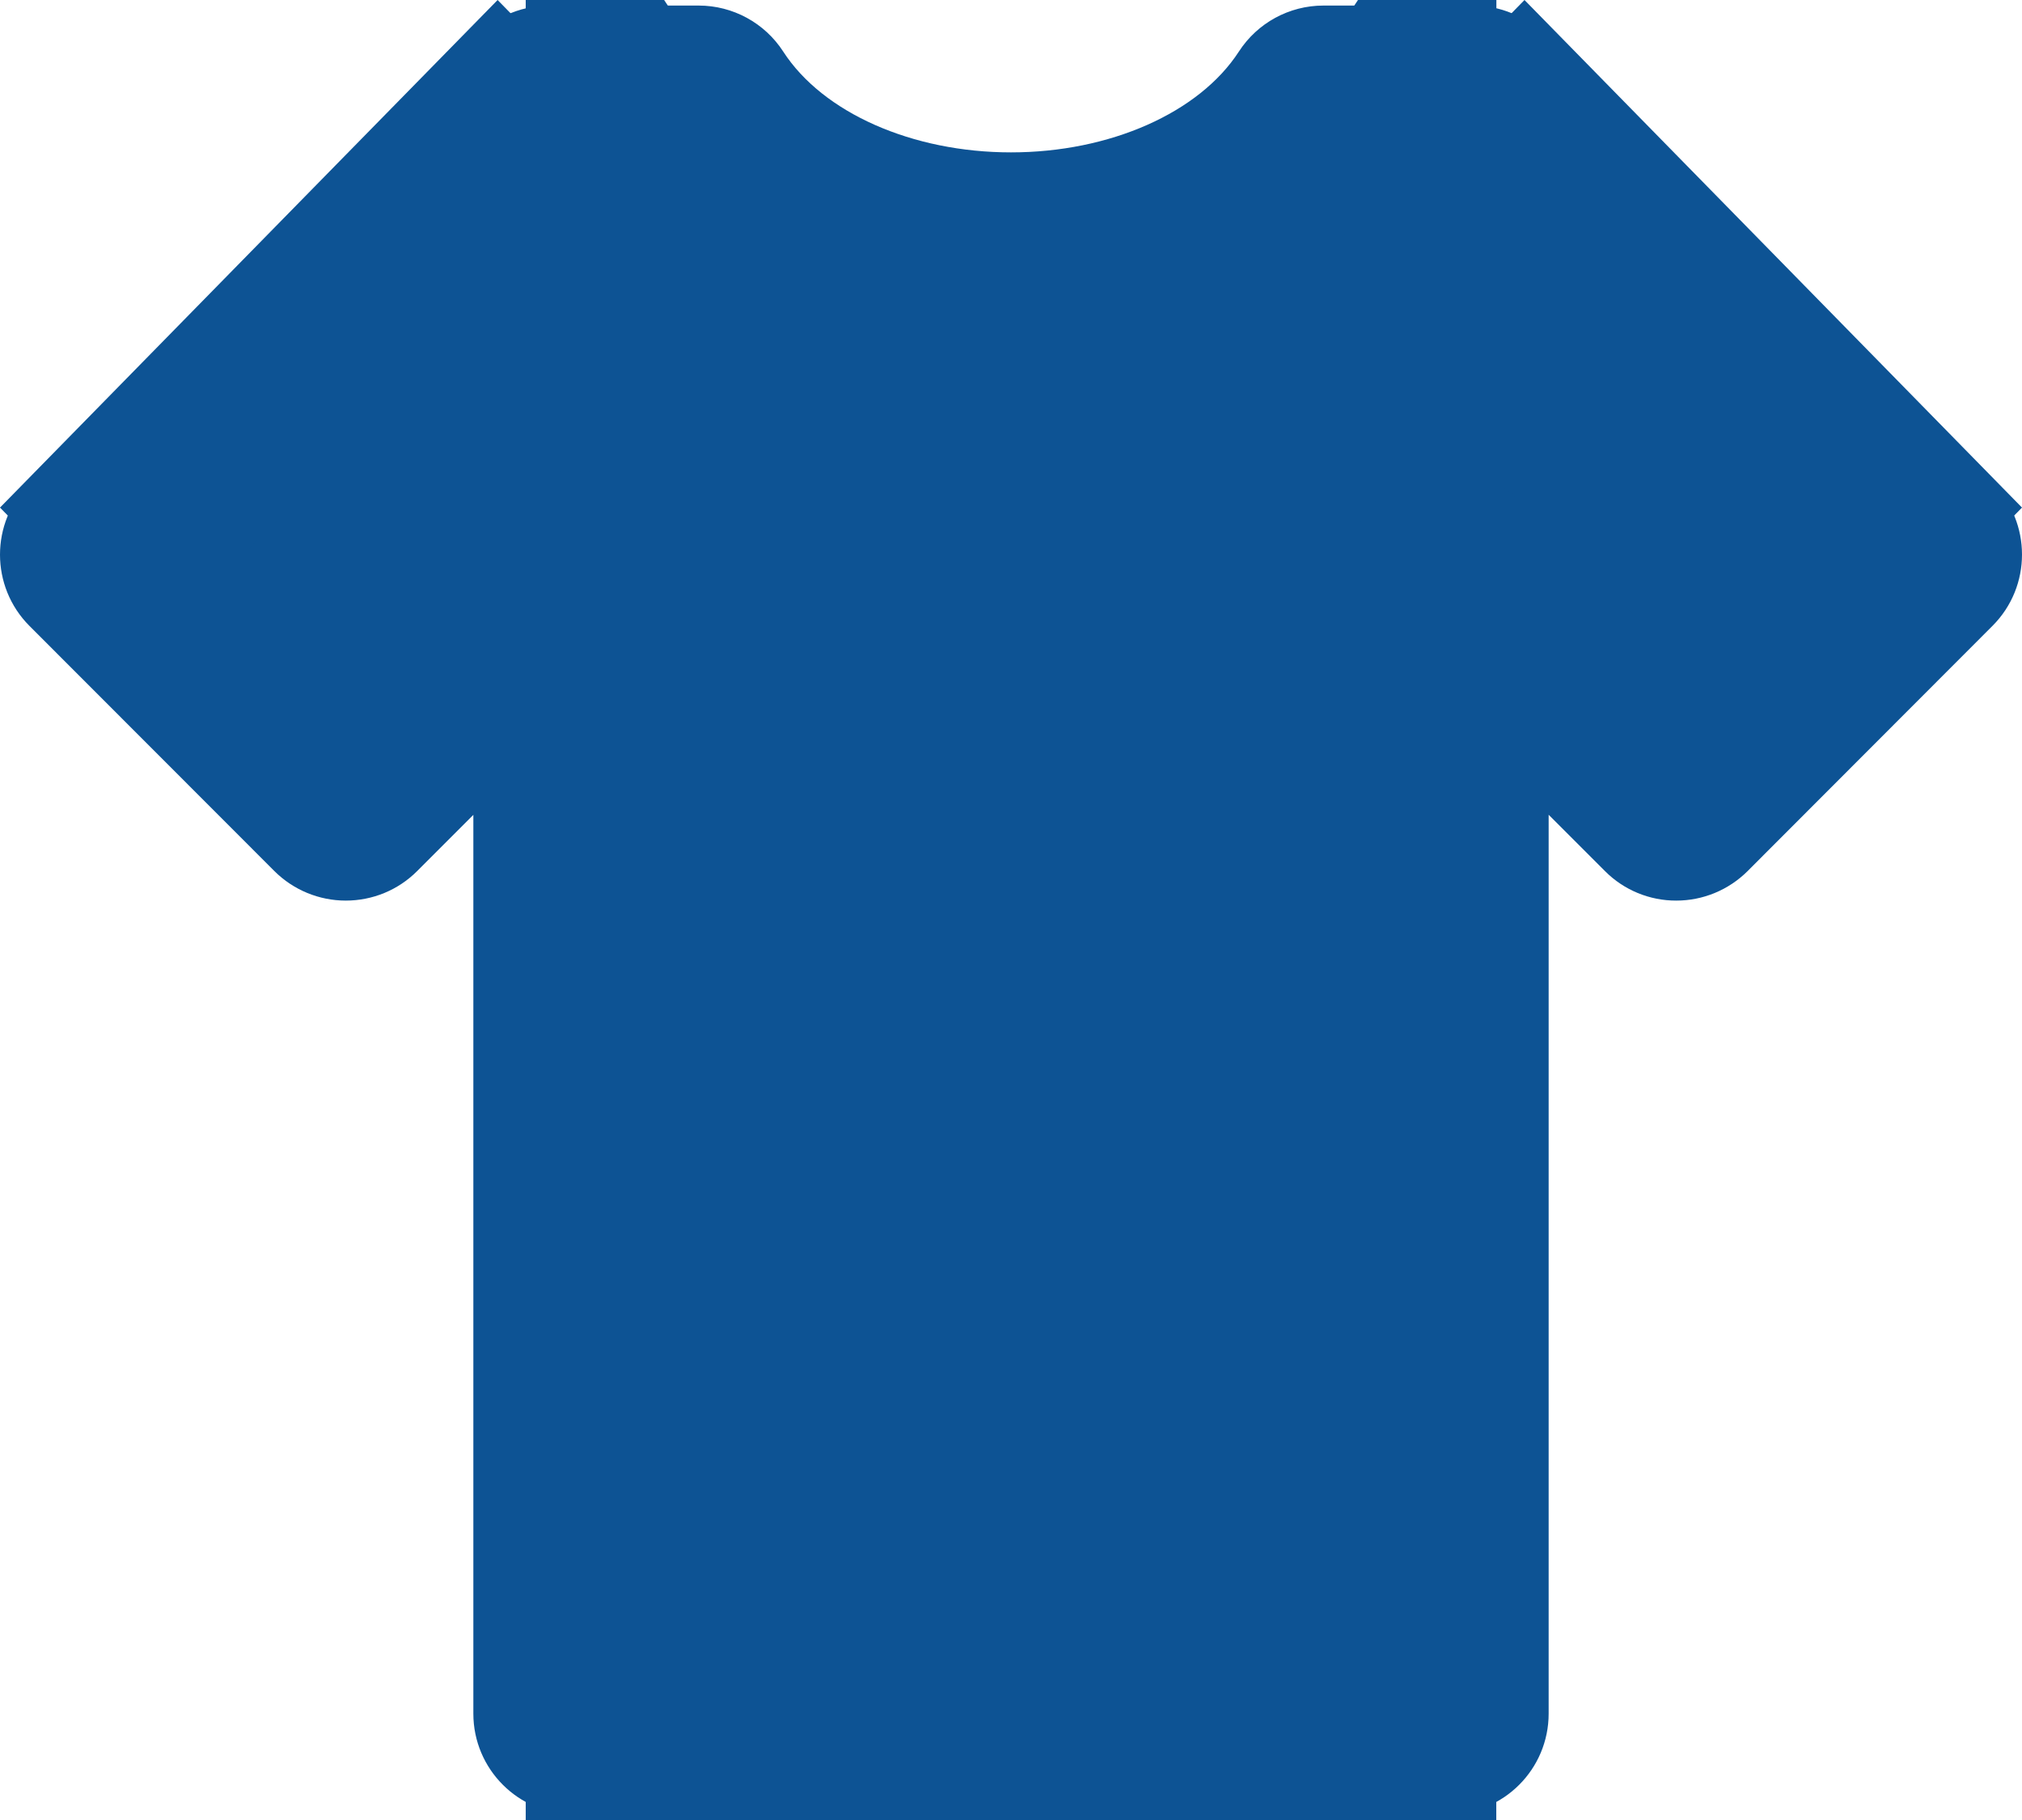 <svg width="20" height="18" viewBox="0 0 20 18" fill="none" xmlns="http://www.w3.org/2000/svg">
<path d="M15.079 0L14.801 0.284V0H13.432C12.815 0.972 11.513 1.644 10 1.644C8.488 1.644 7.186 0.972 6.569 0H5.2V0.284L4.922 0L0 5.02L2.692 7.767L5.2 5.209V18H14.8V5.21L17.308 7.768L20 5.02L15.079 0Z" fill="#0D5394"/>
<path d="M14.321 17.944H5.679C5.129 17.944 4.682 17.498 4.682 16.948V8.059L4.125 8.616C3.938 8.803 3.685 8.907 3.42 8.907C3.156 8.907 2.902 8.802 2.715 8.616L0.291 6.19C-0.097 5.801 -0.097 5.17 0.291 4.781L4.724 0.347C4.94 0.13 5.252 0.025 5.553 0.063C5.594 0.058 5.636 0.055 5.679 0.055H6.911C7.249 0.055 7.564 0.227 7.747 0.51C8.139 1.116 9.024 1.507 10 1.507C10.977 1.507 11.861 1.116 12.254 0.51C12.437 0.227 12.752 0.055 13.09 0.055H14.322C14.365 0.055 14.406 0.058 14.448 0.063C14.489 0.058 14.53 0.055 14.572 0.055C14.836 0.055 15.09 0.16 15.277 0.347L19.709 4.78C20.097 5.169 20.097 5.8 19.709 6.189L17.285 8.616C17.098 8.802 16.845 8.907 16.581 8.907C16.317 8.908 16.062 8.803 15.876 8.616L15.318 8.058V16.948C15.318 17.498 14.872 17.944 14.321 17.944ZM6.675 15.951H13.325V5.653C13.325 5.25 13.567 4.886 13.94 4.732C14.312 4.577 14.74 4.663 15.026 4.948L16.579 6.502L17.595 5.485L14.406 2.295C14.248 2.31 14.091 2.285 13.941 2.223C13.837 2.18 13.743 2.12 13.661 2.048H13.575C12.753 2.955 11.435 3.5 10 3.5C8.566 3.5 7.248 2.955 6.425 2.048H6.339C6.258 2.12 6.164 2.18 6.06 2.223C5.909 2.285 5.748 2.307 5.593 2.295L2.405 5.486L3.42 6.502L4.973 4.948C5.258 4.663 5.687 4.577 6.059 4.732C6.432 4.886 6.675 5.25 6.675 5.653L6.675 15.951Z" fill="#0D5394"/>
</svg>
